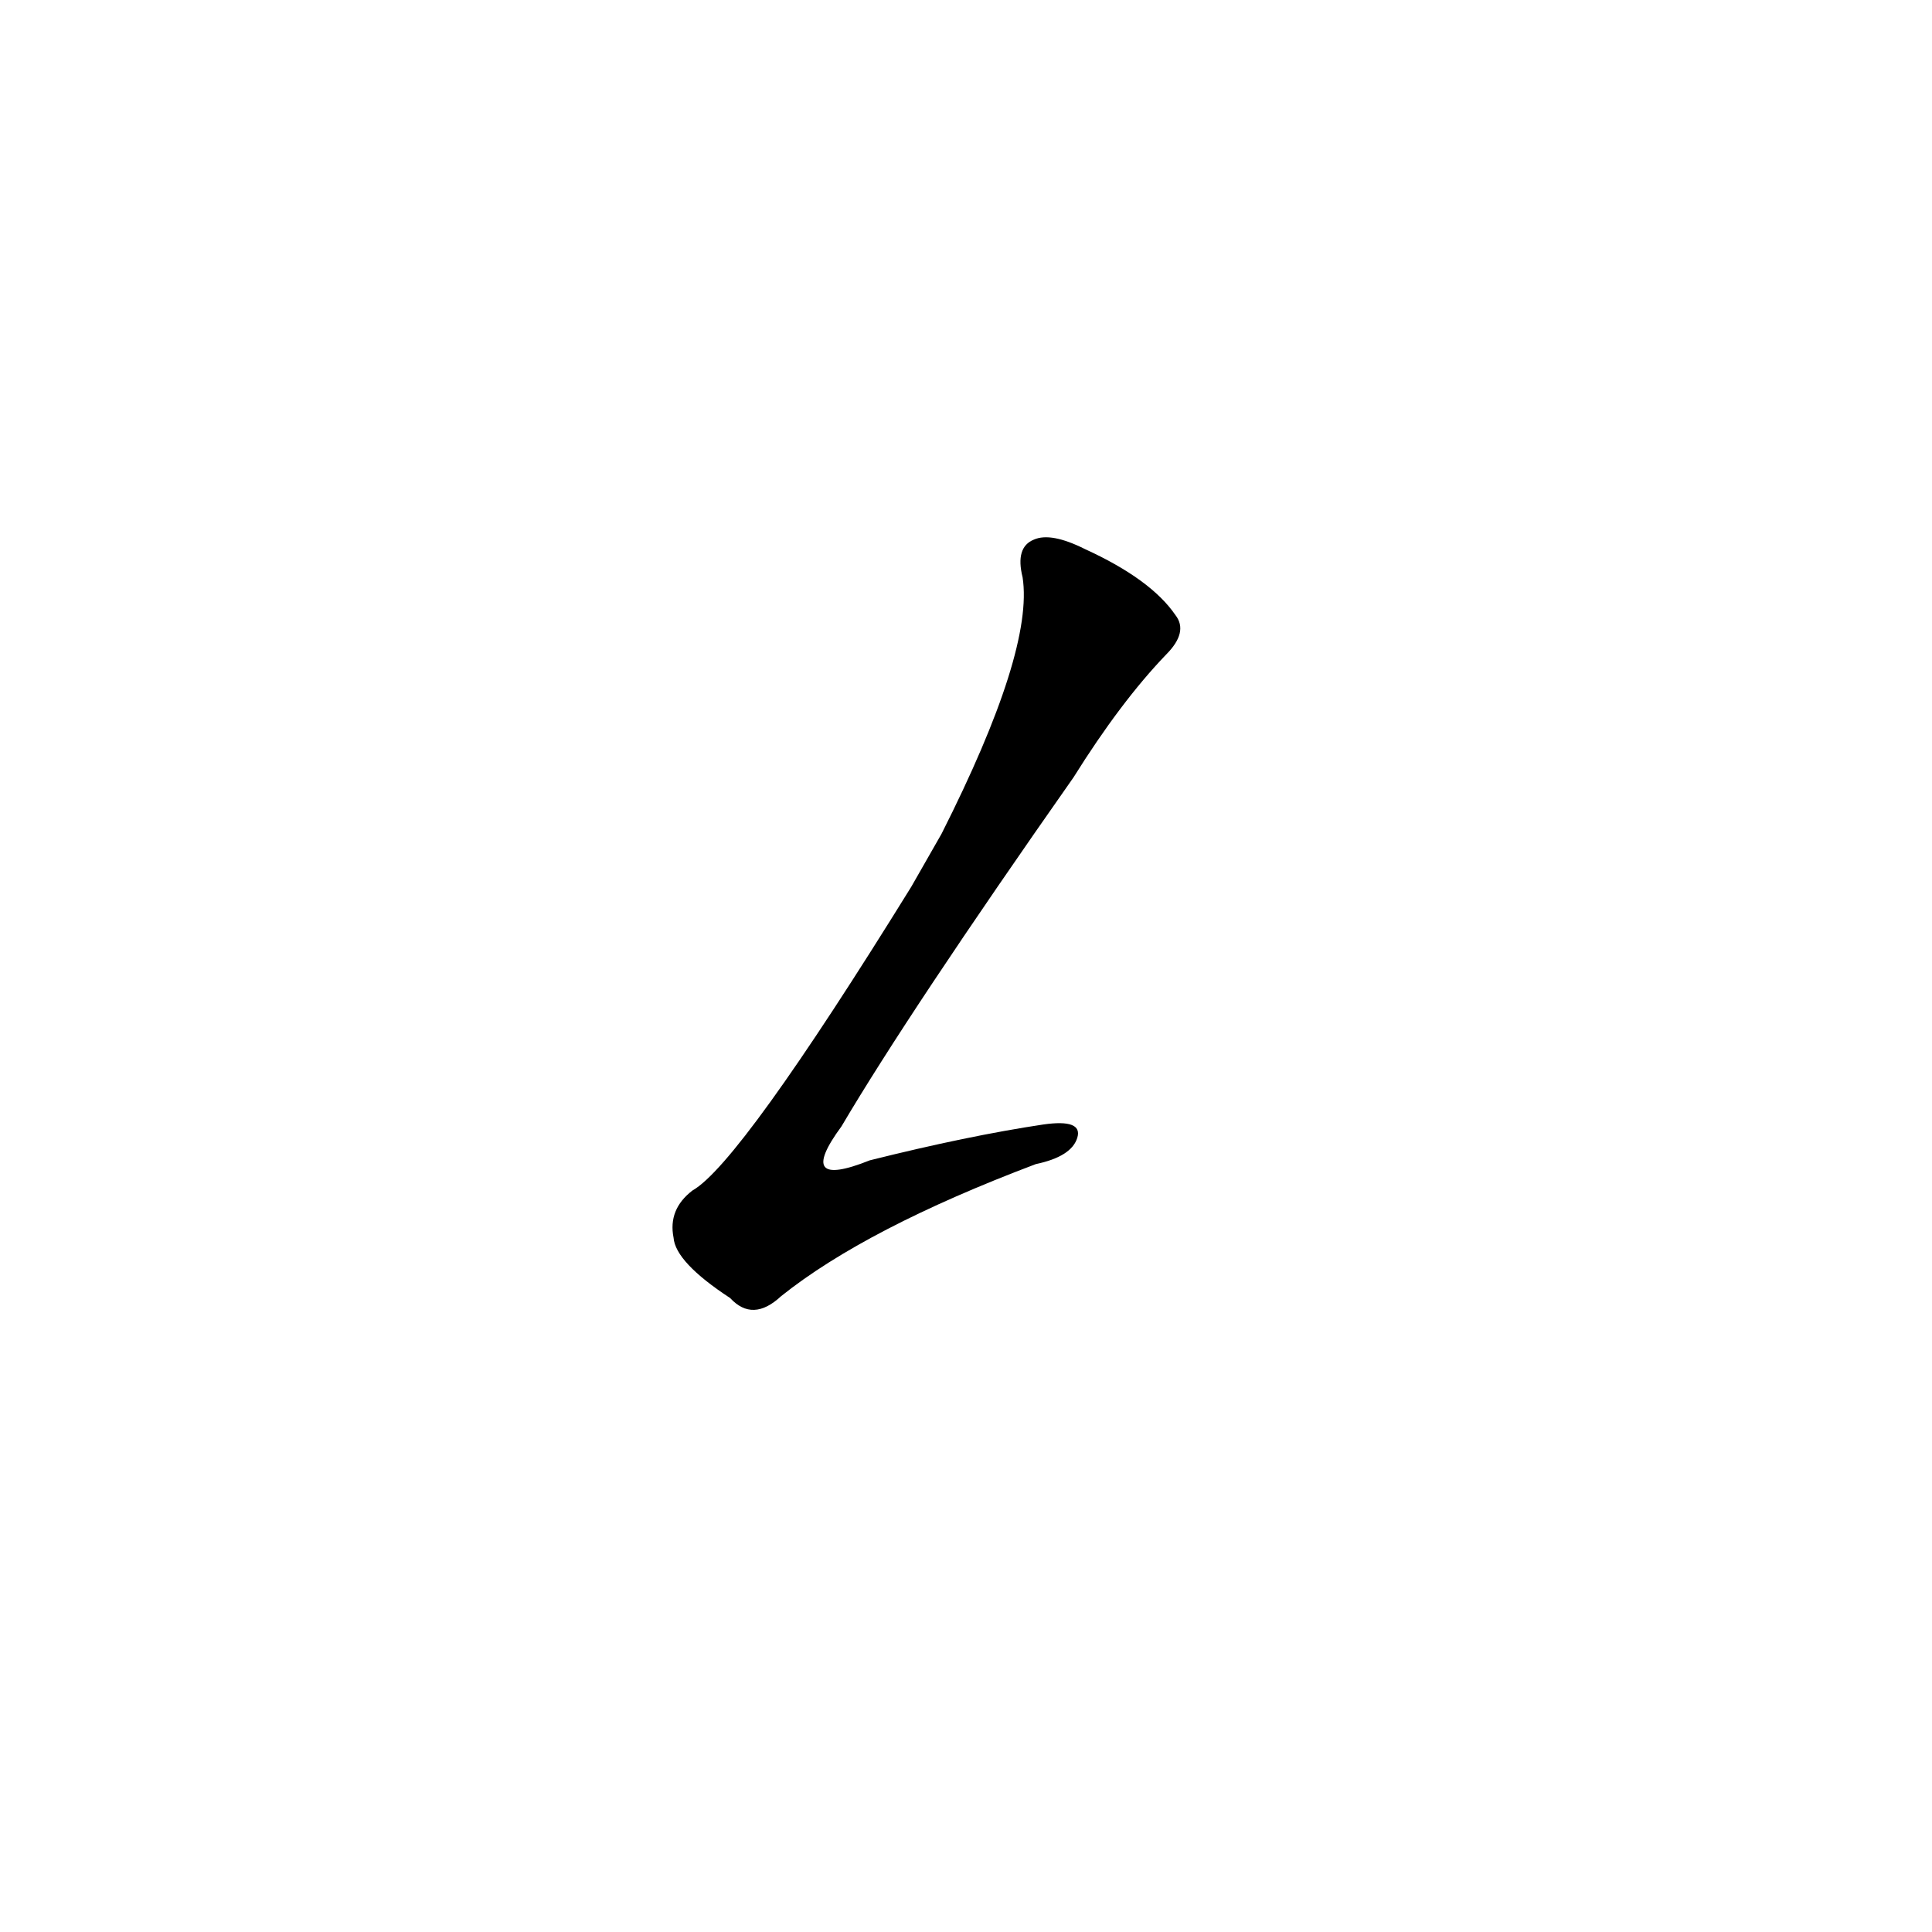 <?xml version='1.0' encoding='utf-8'?>
<svg xmlns="http://www.w3.org/2000/svg" version="1.1" viewBox="0 0 1024 1024"><g transform="scale(1, -1) translate(0, -900)"><path d="M 483 430 Q 392 283 367 269 Q 354 259 357 244 Q 358 231 387 212 Q 399 199 414 213 Q 459 249 549 283 Q 568 287 571 297 Q 574 307 553 304 Q 513 298 461 285 Q 421 269 446 303 Q 482 364 569 488 Q 594 528 618 553 Q 630 565 623 574 Q 610 593 575 609 Q 557 618 548 614 Q 538 610 542 594 Q 548 555 499 458 L 483 430 Z" fill="black" /></g></svg>